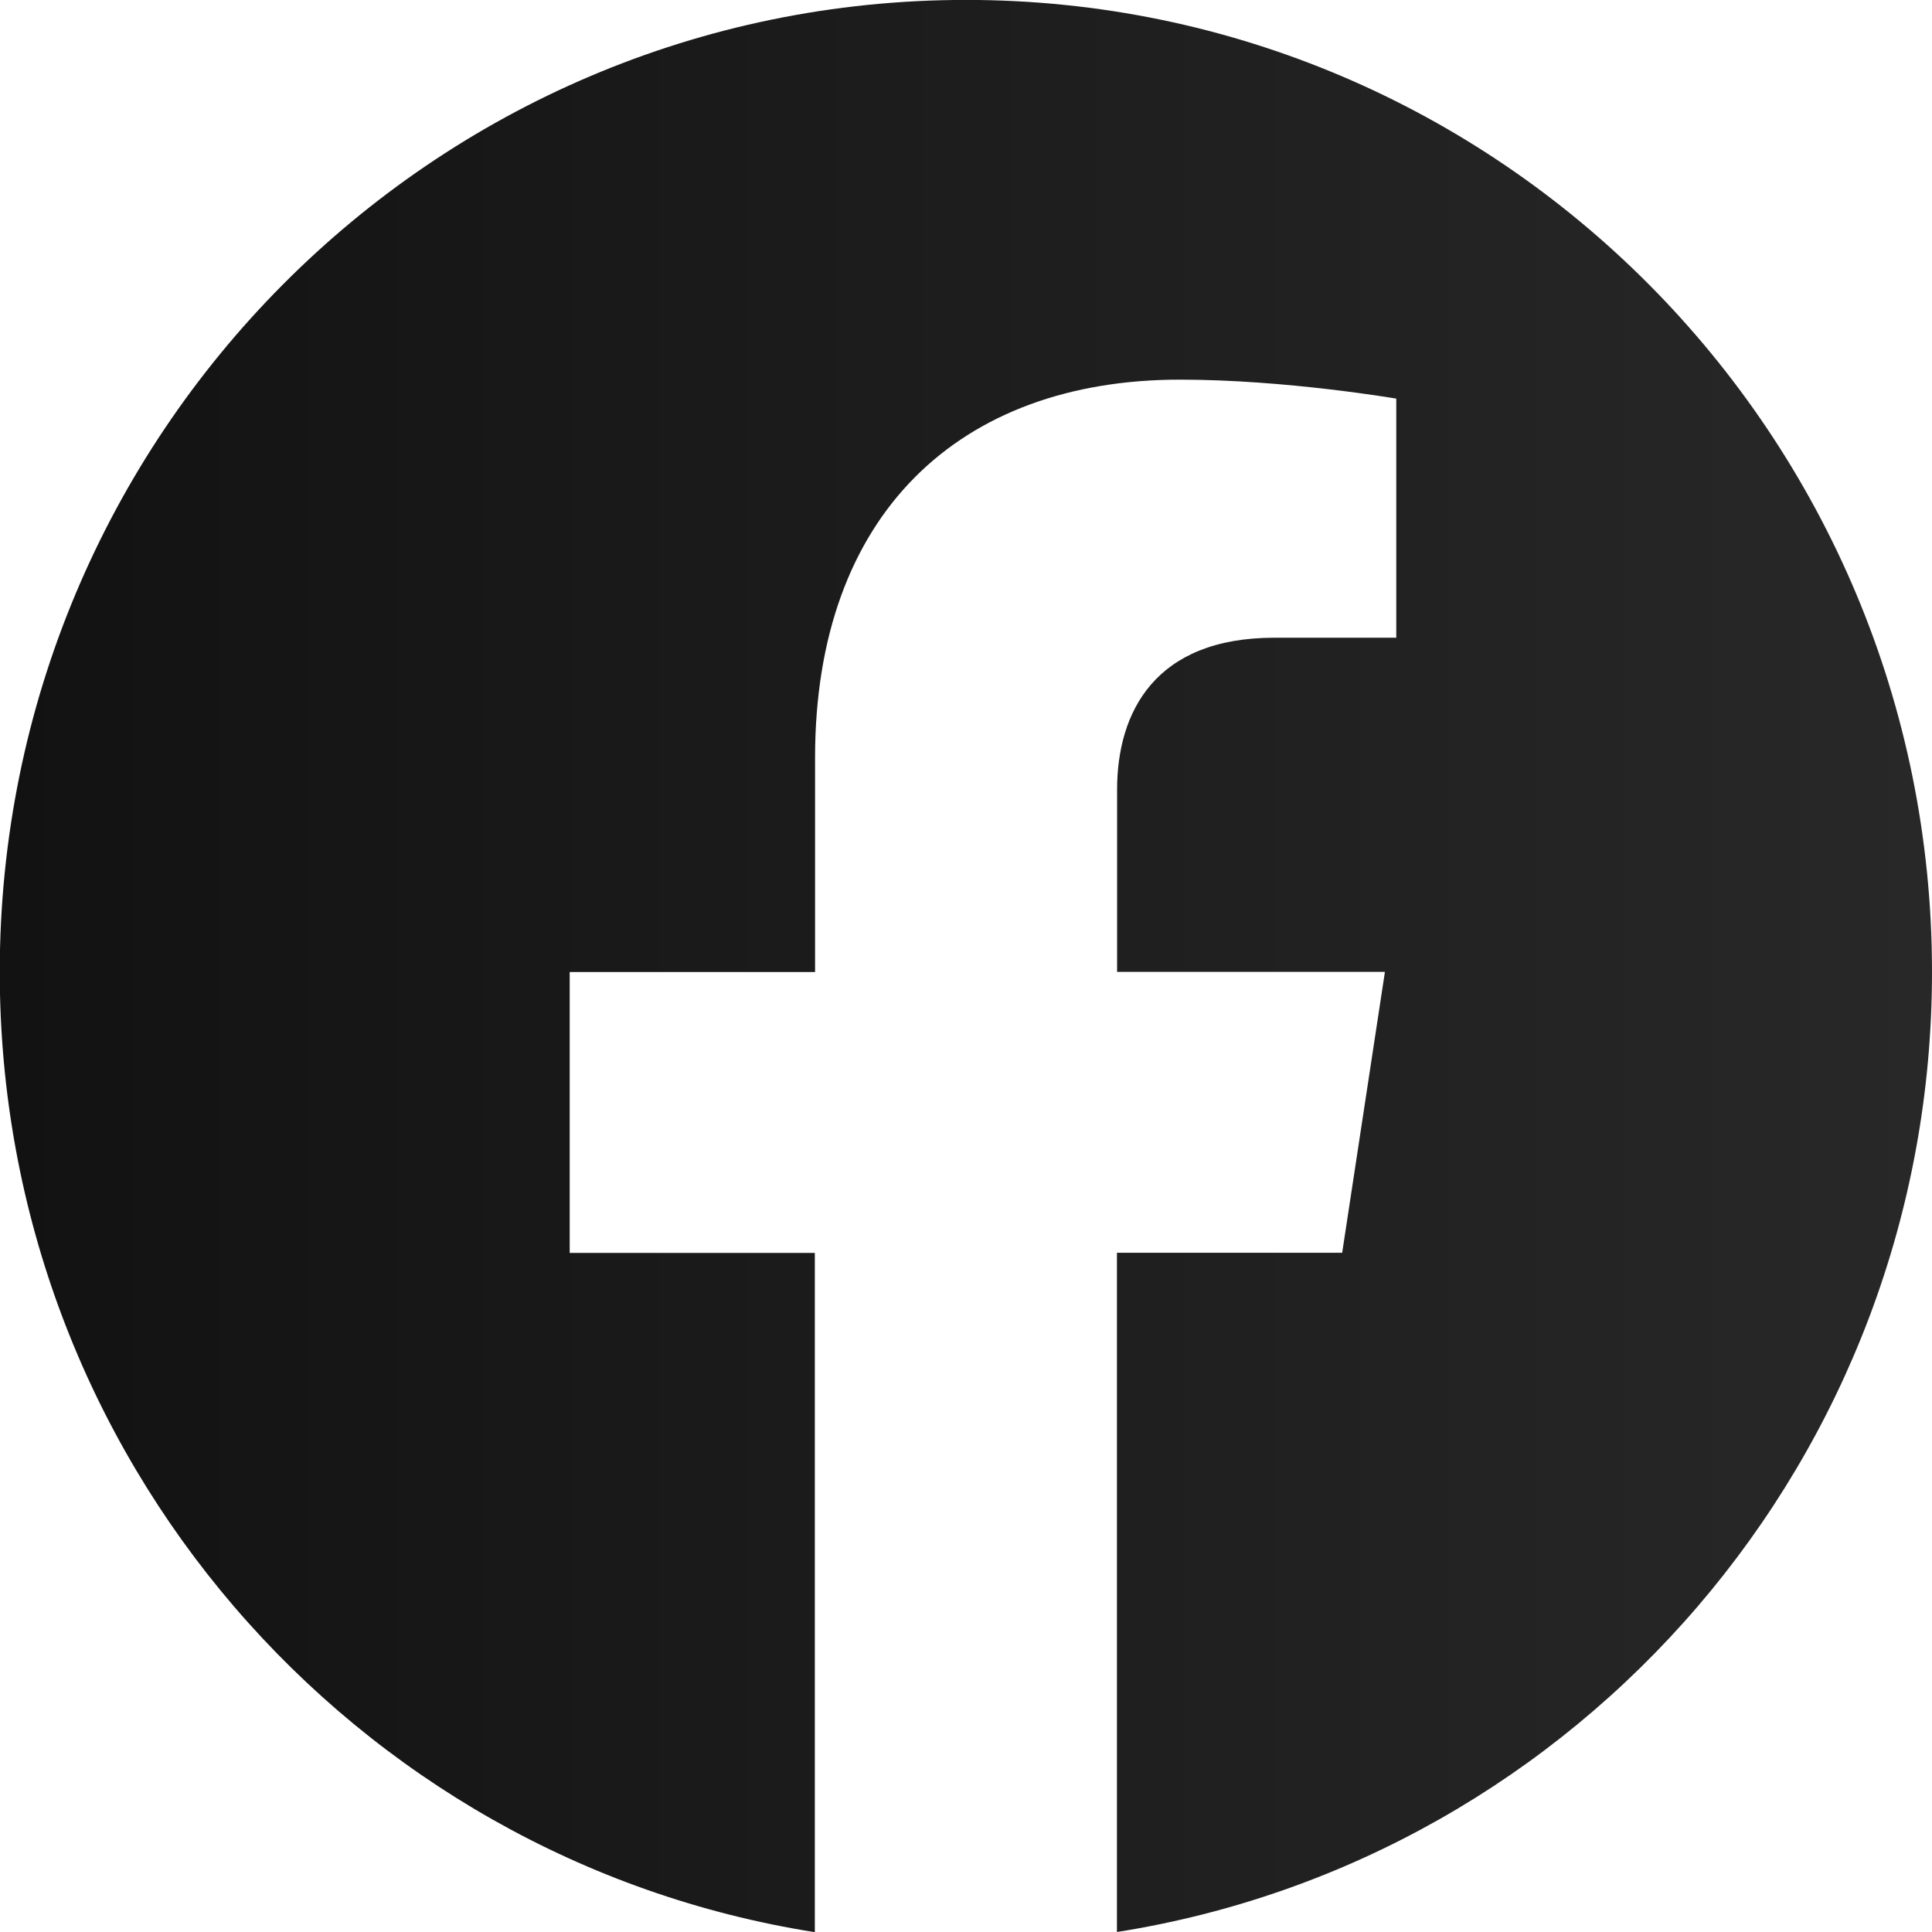 <svg width="24" height="24" viewBox="0 0 24 24" fill="none" xmlns="http://www.w3.org/2000/svg">
<g clip-path="url(#clip0_145_1478)">
<path d="M24 12.073C24 5.405 18.627 -0.001 12 -0.001C5.37 3.51563e-05 -0.003 5.405 -0.003 12.075C-0.003 18.101 4.386 23.096 10.122 24.002V15.564H7.077V12.075H10.125V9.413C10.125 6.387 11.918 4.716 14.658 4.716C15.972 4.716 17.345 4.952 17.345 4.952V7.922H15.831C14.342 7.922 13.877 8.853 13.877 9.809V12.073H17.204L16.673 15.562H13.875V24C19.611 23.094 24 18.099 24 12.073Z" fill="url(#paint0_linear_145_1478)"/>
</g>
<defs>
<linearGradient id="paint0_linear_145_1478" x1="-0.003" y1="12" x2="24" y2="12" gradientUnits="userSpaceOnUse">
<stop stop-color="#121212"/>
<stop offset="1" stop-color="#282829"/>
</linearGradient>
<clipPath id="clip0_145_1478">
<rect width="24" height="24" fill="white"/>
</clipPath>
</defs>
</svg>
